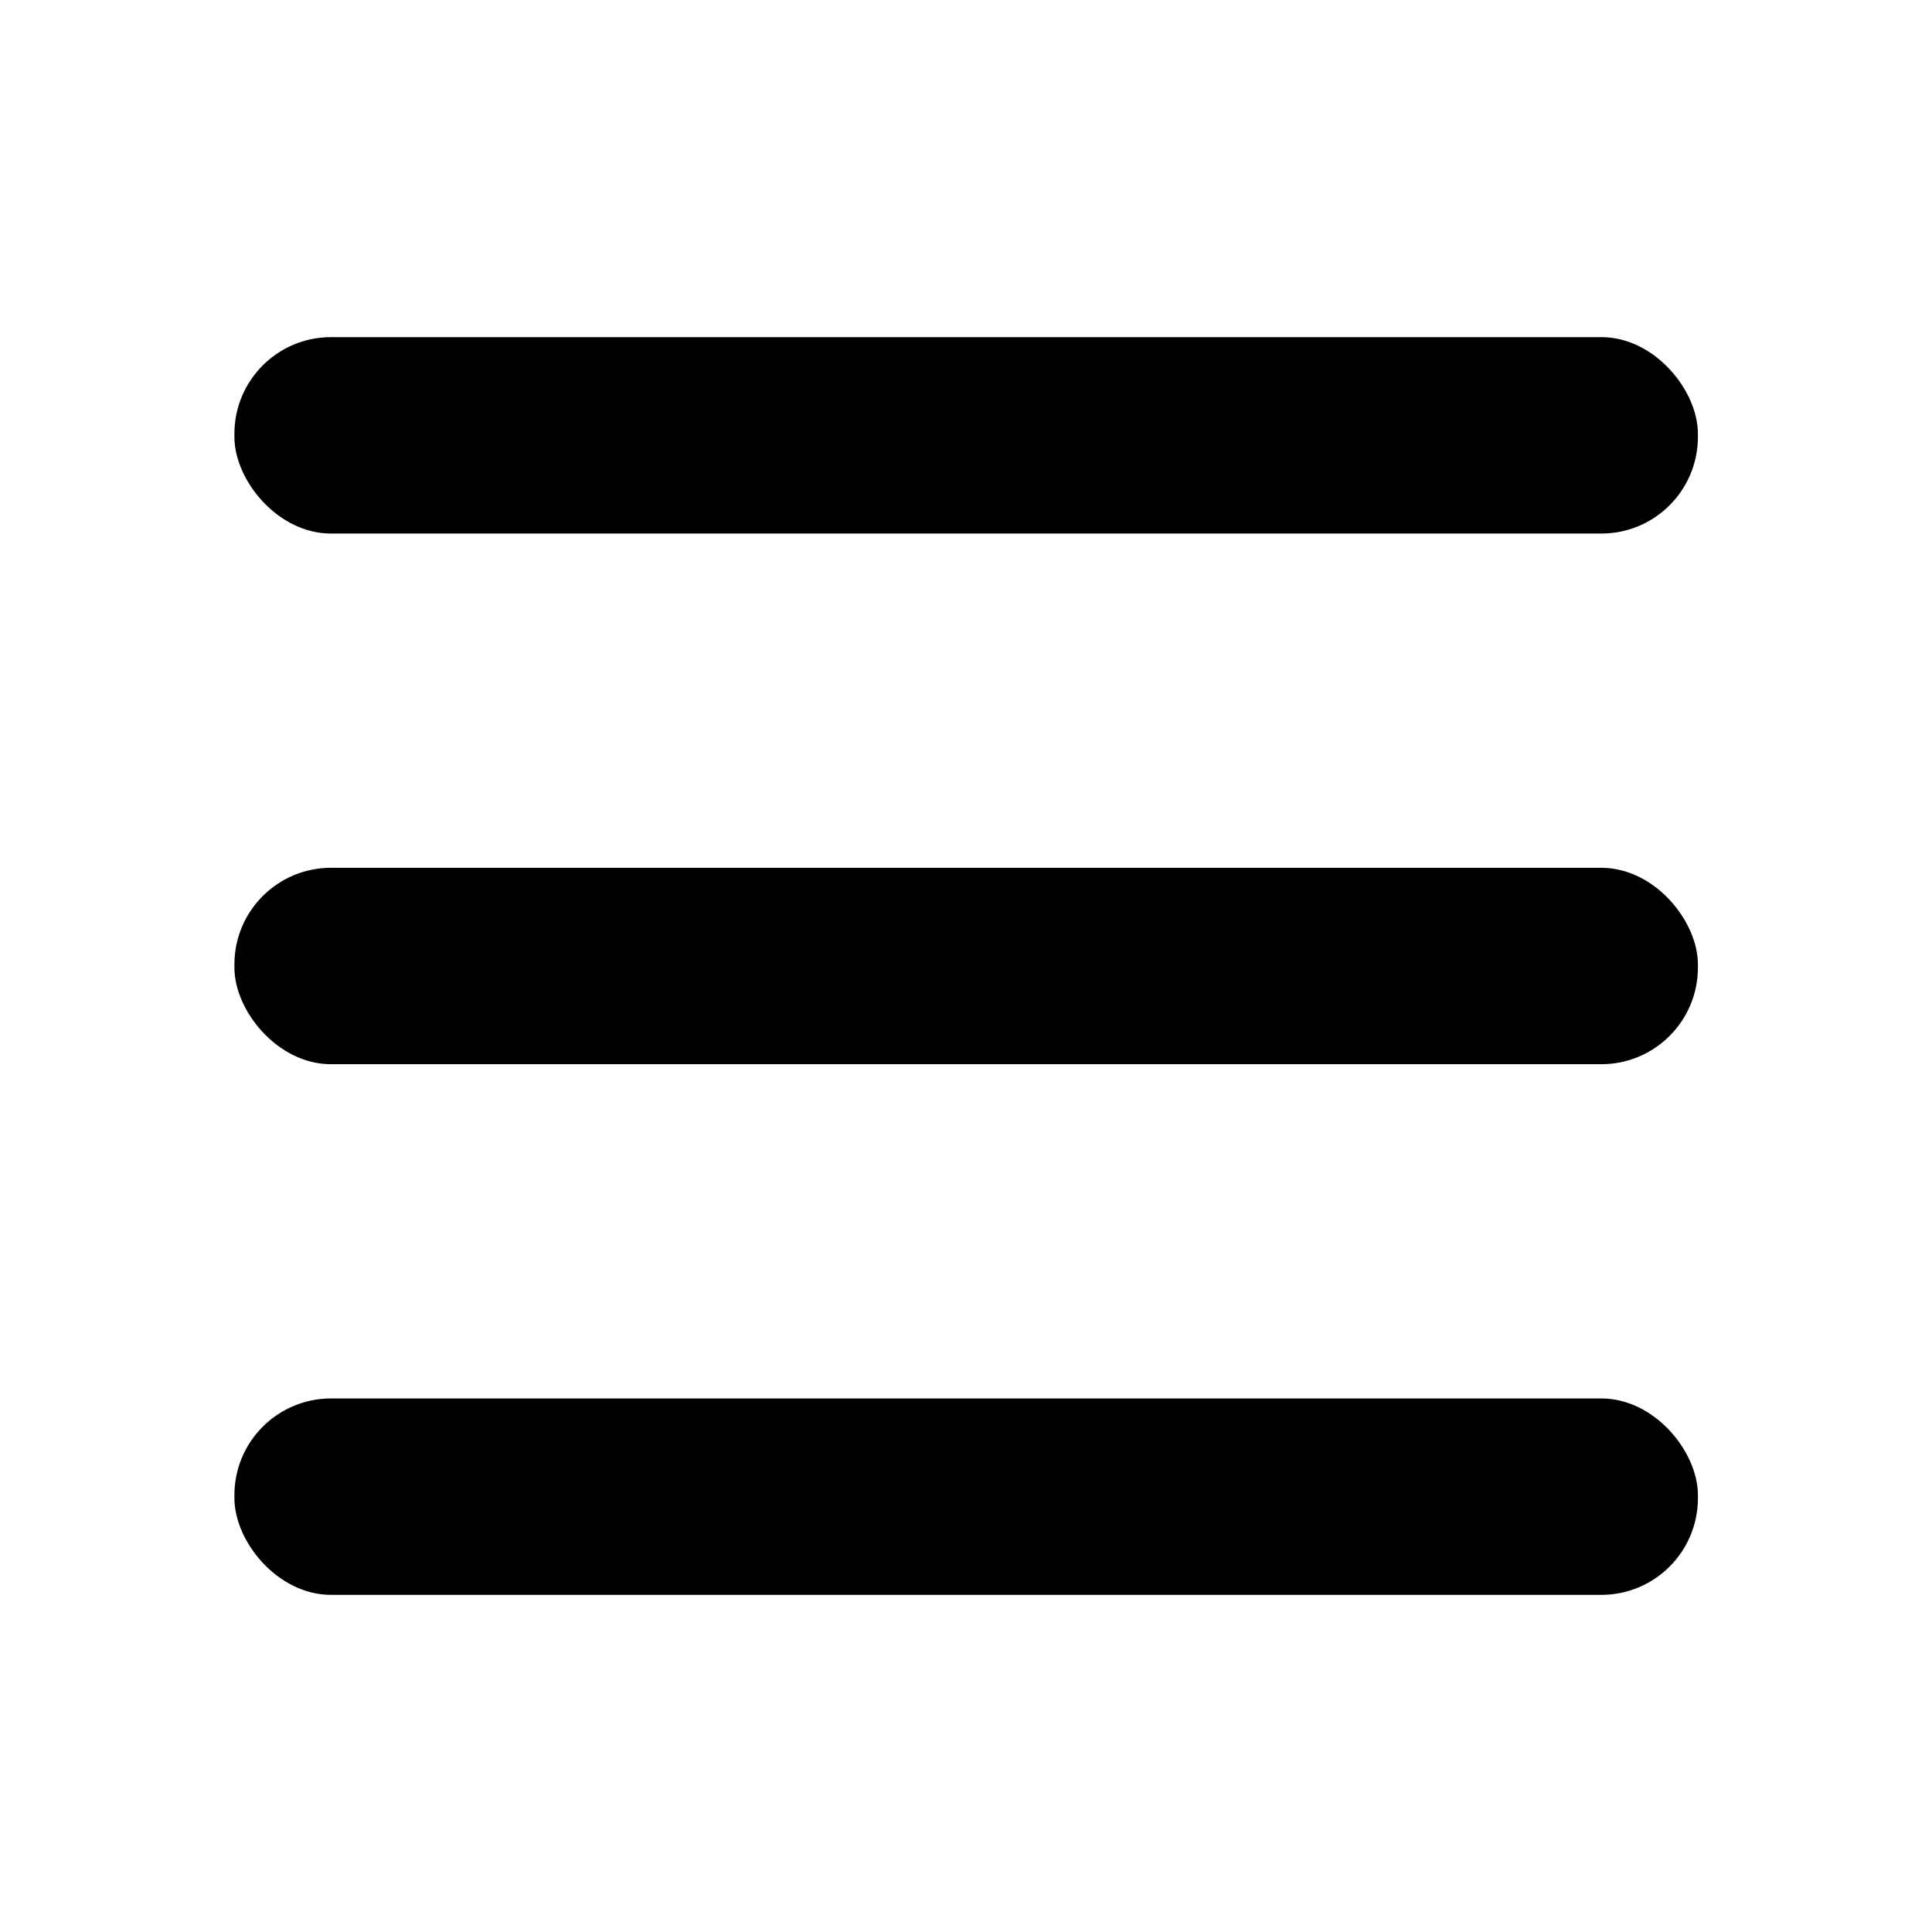 <svg xmlns="http://www.w3.org/2000/svg" viewBox="0 0 60 60">
  <g id="b9cd189e-0d79-4ba7-a4ea-681555d65e01" data-name="Layer 1">
    <g>
      <rect x="7.28" y="10.47" width="45.45" height="6.1" rx="3"/>
      <rect x="7.28" y="26.95" width="45.45" height="6.1" rx="3"/>
      <rect x="7.28" y="43.43" width="45.45" height="6.1" rx="3"/>
    </g>
  </g>
</svg>
